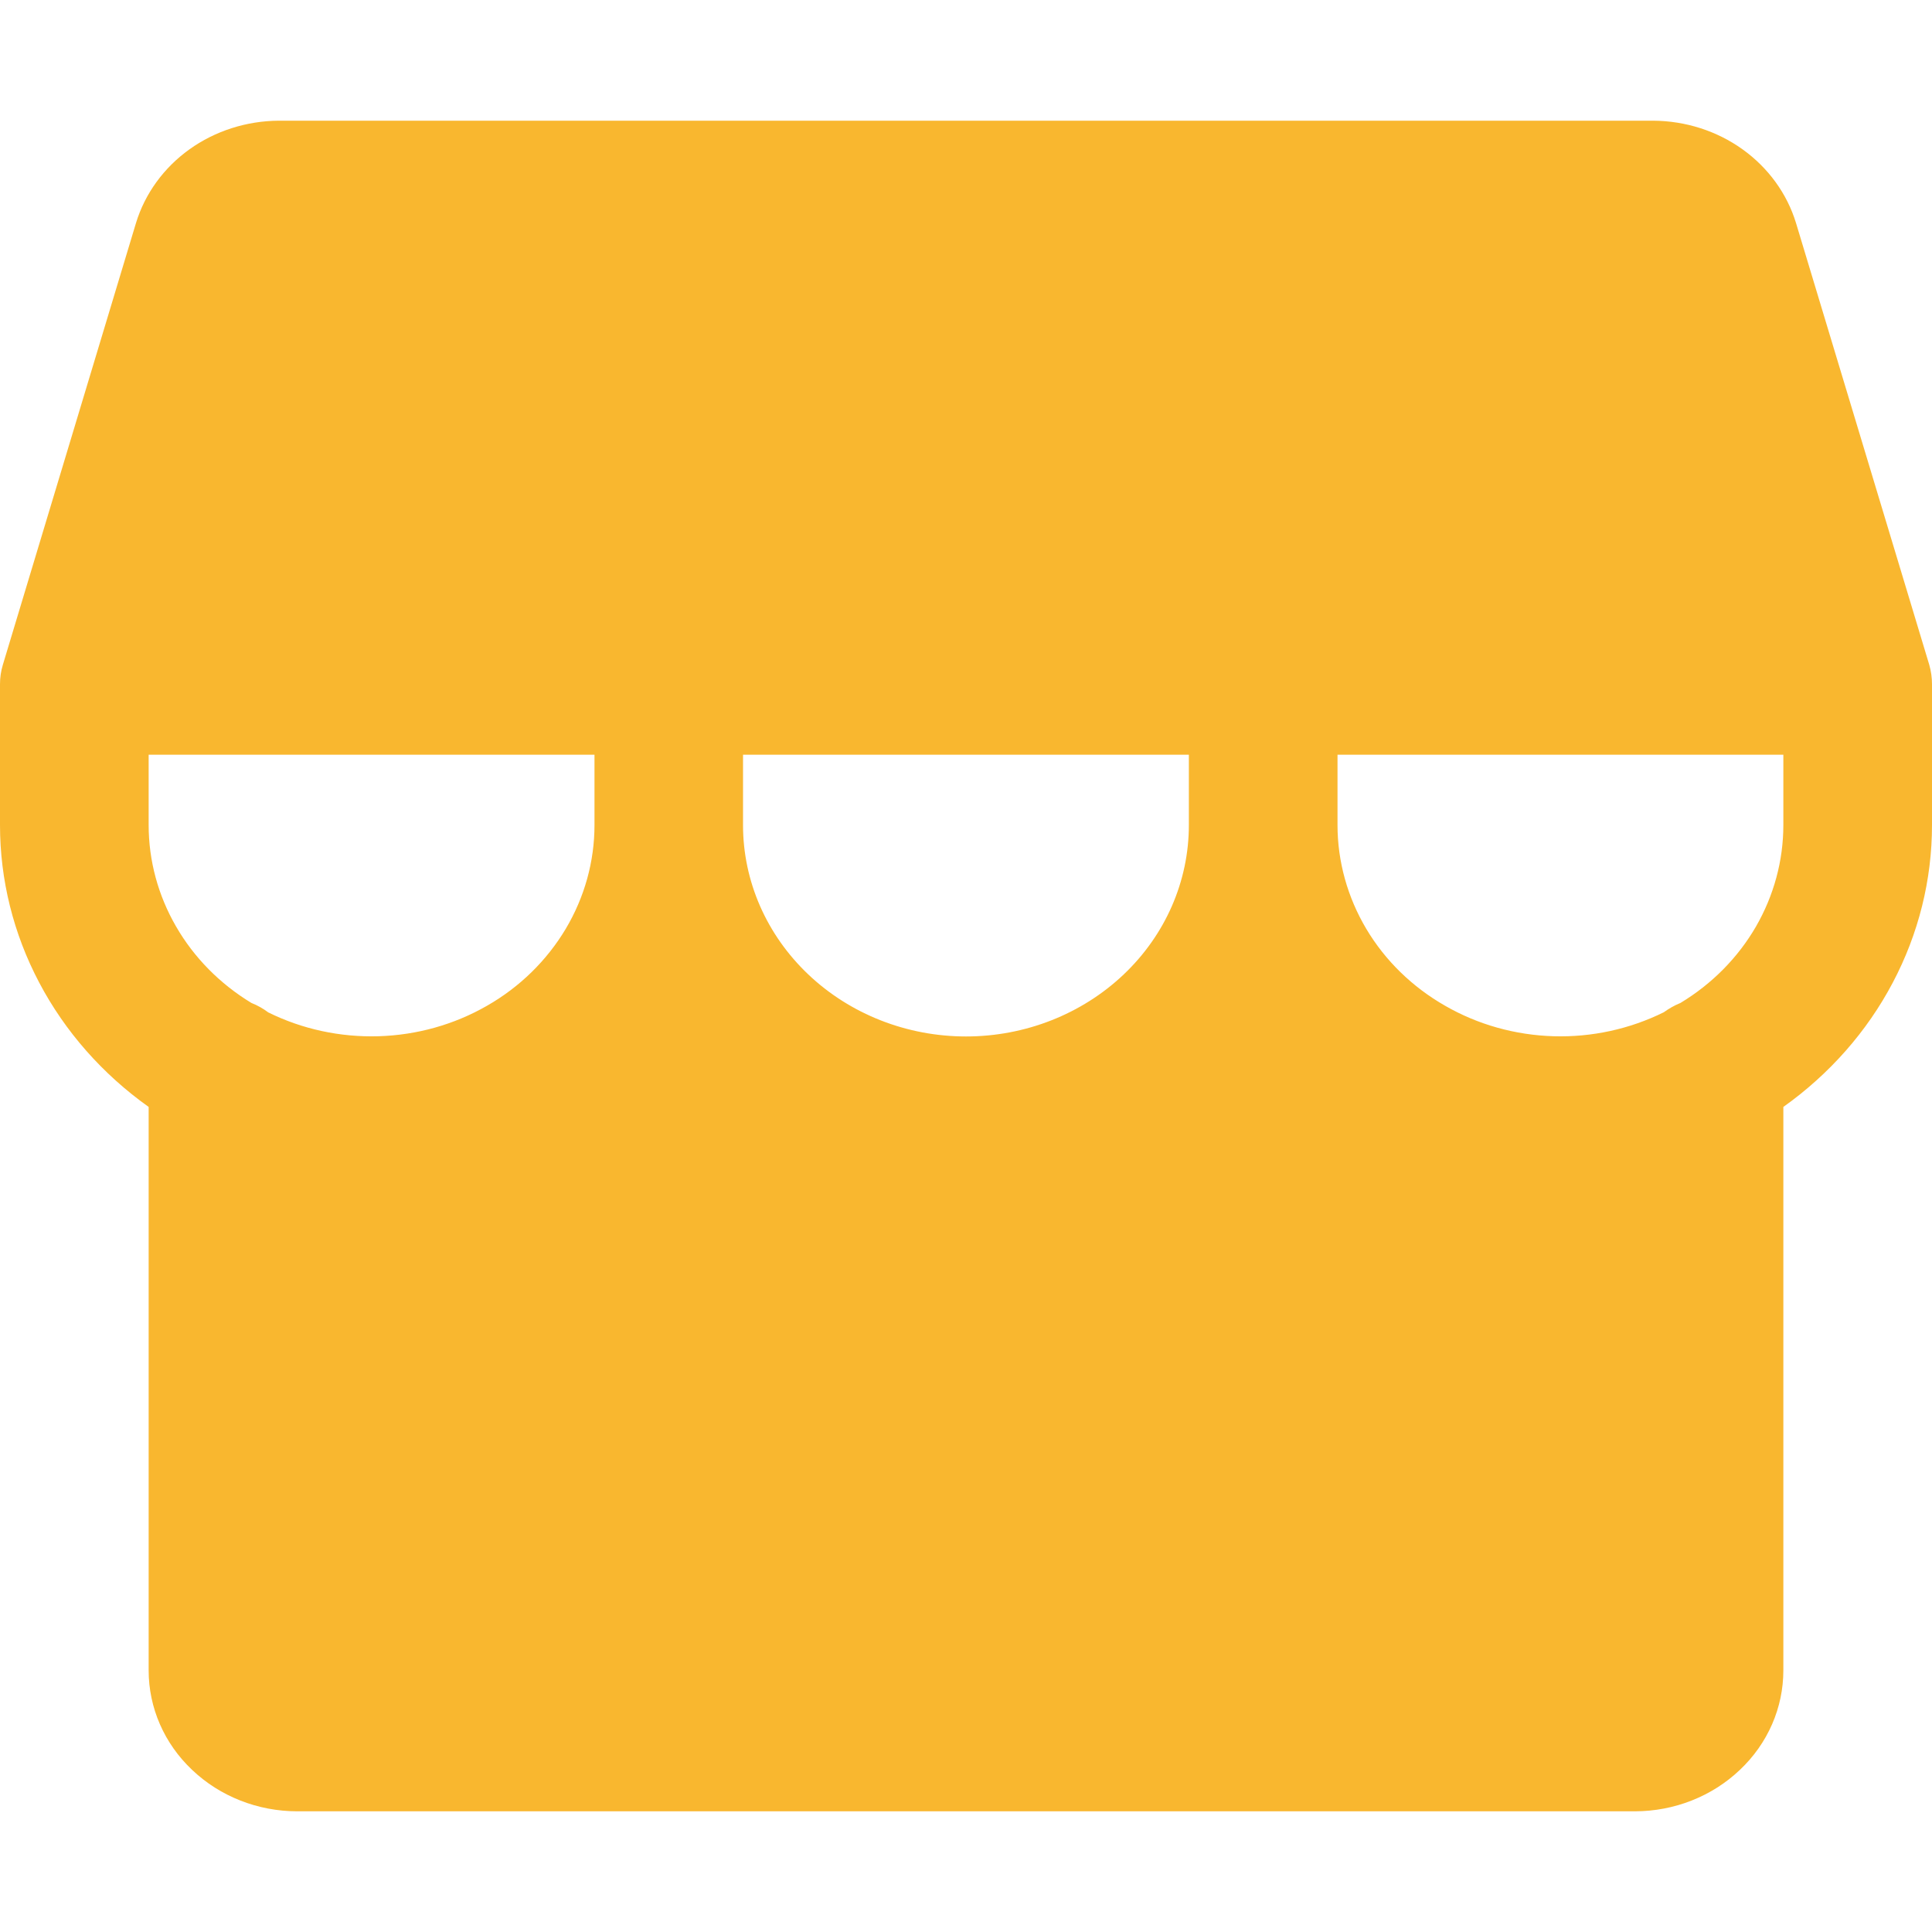 <svg width="17" height="17" viewBox="0 0 17 17" fill="none" xmlns="http://www.w3.org/2000/svg">
<g clip-path="url(#clip0_942_38465)">
<path d="M17 6.021C17 5.963 16.992 5.906 16.976 5.85L15.803 1.961C15.724 1.703 15.559 1.476 15.333 1.314C15.107 1.152 14.832 1.064 14.548 1.062H2.452C2.169 1.064 1.893 1.152 1.667 1.314C1.441 1.476 1.276 1.703 1.197 1.961L0.025 5.85C0.008 5.906 -7.71063e-05 5.963 5.25135e-07 6.021V7.26C5.25135e-07 7.742 0.118 8.216 0.345 8.646C0.572 9.077 0.902 9.451 1.308 9.74V14.698C1.308 15.027 1.445 15.342 1.691 15.574C1.936 15.807 2.269 15.938 2.615 15.938H14.385C14.731 15.938 15.064 15.807 15.309 15.574C15.555 15.342 15.692 15.027 15.692 14.698V9.74C16.098 9.451 16.428 9.077 16.655 8.646C16.882 8.216 17 7.742 17 7.26V6.021ZM5.231 7.26C5.231 7.58 5.144 7.894 4.978 8.173C4.812 8.451 4.574 8.685 4.285 8.85C3.996 9.016 3.668 9.108 3.331 9.118C2.993 9.128 2.659 9.056 2.36 8.908C2.315 8.874 2.265 8.846 2.212 8.825C1.935 8.657 1.707 8.426 1.549 8.152C1.391 7.879 1.308 7.572 1.308 7.26V6.641H5.231V7.26ZM10.461 7.26C10.461 7.754 10.255 8.226 9.887 8.575C9.519 8.924 9.02 9.12 8.5 9.12C7.98 9.12 7.481 8.924 7.113 8.575C6.745 8.226 6.538 7.754 6.538 7.26V6.641H10.461V7.26ZM15.692 7.26C15.692 7.572 15.609 7.879 15.451 8.153C15.293 8.426 15.065 8.657 14.787 8.825C14.735 8.846 14.686 8.874 14.64 8.907C14.341 9.055 14.007 9.128 13.67 9.118C13.333 9.108 13.004 9.016 12.716 8.85C12.427 8.685 12.188 8.452 12.022 8.173C11.857 7.895 11.769 7.58 11.769 7.26V6.641H15.692V7.26Z" fill="#F9B72F"/>
</g>
<defs>
<clipPath id="clip0_942_38465">
<rect width="17" height="17" fill="white"/>
</clipPath>
</defs>
</svg>
